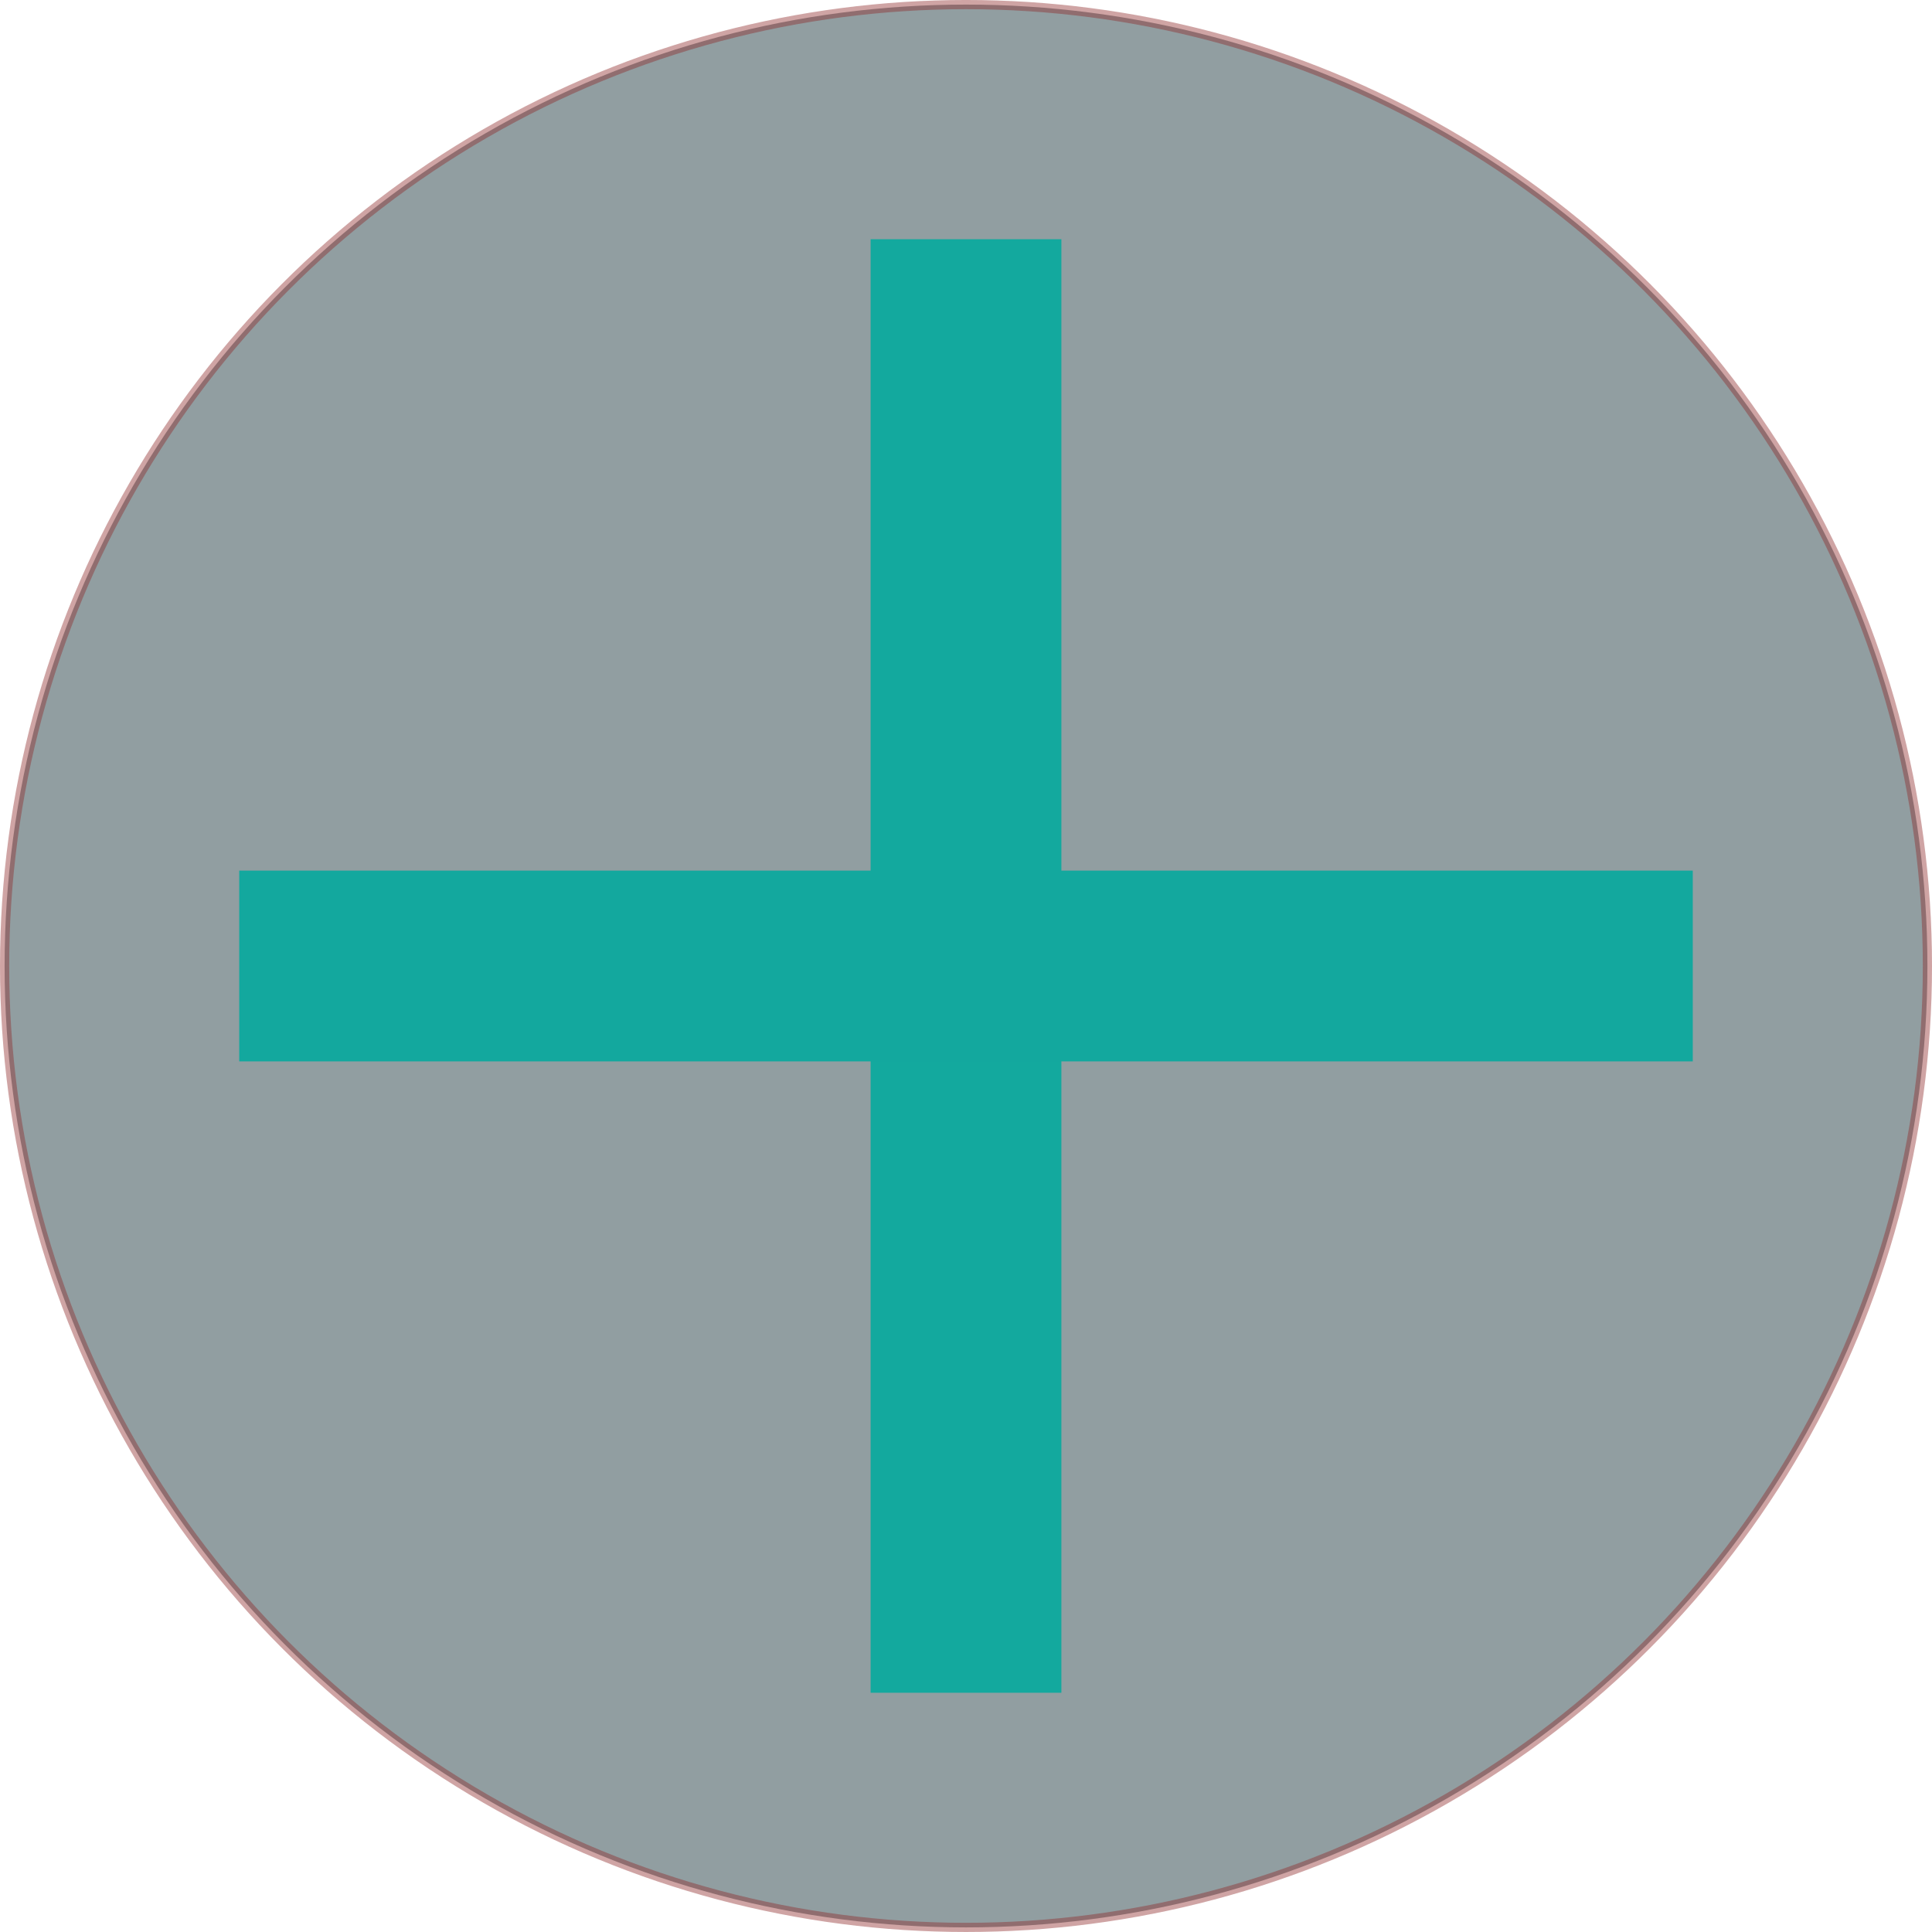 <?xml version="1.0" encoding="UTF-8" standalone="no"?>
<!-- Created with Inkscape (http://www.inkscape.org/) -->

<svg
   xmlns:dc="http://purl.org/dc/elements/1.1/"
   xmlns:cc="http://creativecommons.org/ns#"
   xmlns:rdf="http://www.w3.org/1999/02/22-rdf-syntax-ns#"
   xmlns:svg="http://www.w3.org/2000/svg"
   xmlns="http://www.w3.org/2000/svg"
   xmlns:sodipodi="http://sodipodi.sourceforge.net/DTD/sodipodi-0.dtd"
   xmlns:inkscape="http://www.inkscape.org/namespaces/inkscape"
   width="160.765mm"
   height="160.765mm"
   viewBox="0 0 160.765 160.765"
   version="1.1"
   id="svg8"
   inkscape:version="0.92.4 (5da689c313, 2019-01-14)"
   sodipodi:docname="plus.svg">
  <defs
     id="defs2" />
  <sodipodi:namedview
     id="base"
     pagecolor="#ffffff"
     bordercolor="#666666"
     borderopacity="1.0"
     inkscape:pageopacity="0.0"
     inkscape:pageshadow="2"
     inkscape:zoom="0.49497475"
     inkscape:cx="8.0354362"
     inkscape:cy="161.89628"
     inkscape:document-units="mm"
     inkscape:current-layer="layer1"
     showgrid="false"
     inkscape:window-width="1920"
     inkscape:window-height="1018"
     inkscape:window-x="1592"
     inkscape:window-y="66"
     inkscape:window-maximized="1" />
  <g
     inkscape:label="Layer 1"
     inkscape:groupmode="layer"
     id="layer1"
     transform="translate(-22.071,-10.929)">
    <circle
       style="opacity:0.43;fill:#001f27;fill-opacity:1;stroke:#912e2e;stroke-width:0.765;stroke-miterlimit:4;stroke-dasharray:none;stroke-dashoffset:0;stroke-opacity:1"
       id="path815"
       cx="102.454"
       cy="91.311"
       r="80" />
    <rect
       style="opacity:1;fill:#13a99e;fill-opacity:1;stroke:none;stroke-width:0.765;stroke-miterlimit:4;stroke-dasharray:none;stroke-dashoffset:0;stroke-opacity:1"
       id="rect817"
       width="15.875"
       height="120.952"
       x="94.516"
       y="30.835" />
    <rect
       style="opacity:1;fill:#13a89e;fill-opacity:1;stroke:none;stroke-width:0.765;stroke-miterlimit:4;stroke-dasharray:none;stroke-dashoffset:0;stroke-opacity:1"
       id="rect817-3"
       width="15.875"
       height="120.952"
       x="83.374"
       y="-162.93"
       transform="rotate(90)" />
  </g>
</svg>
